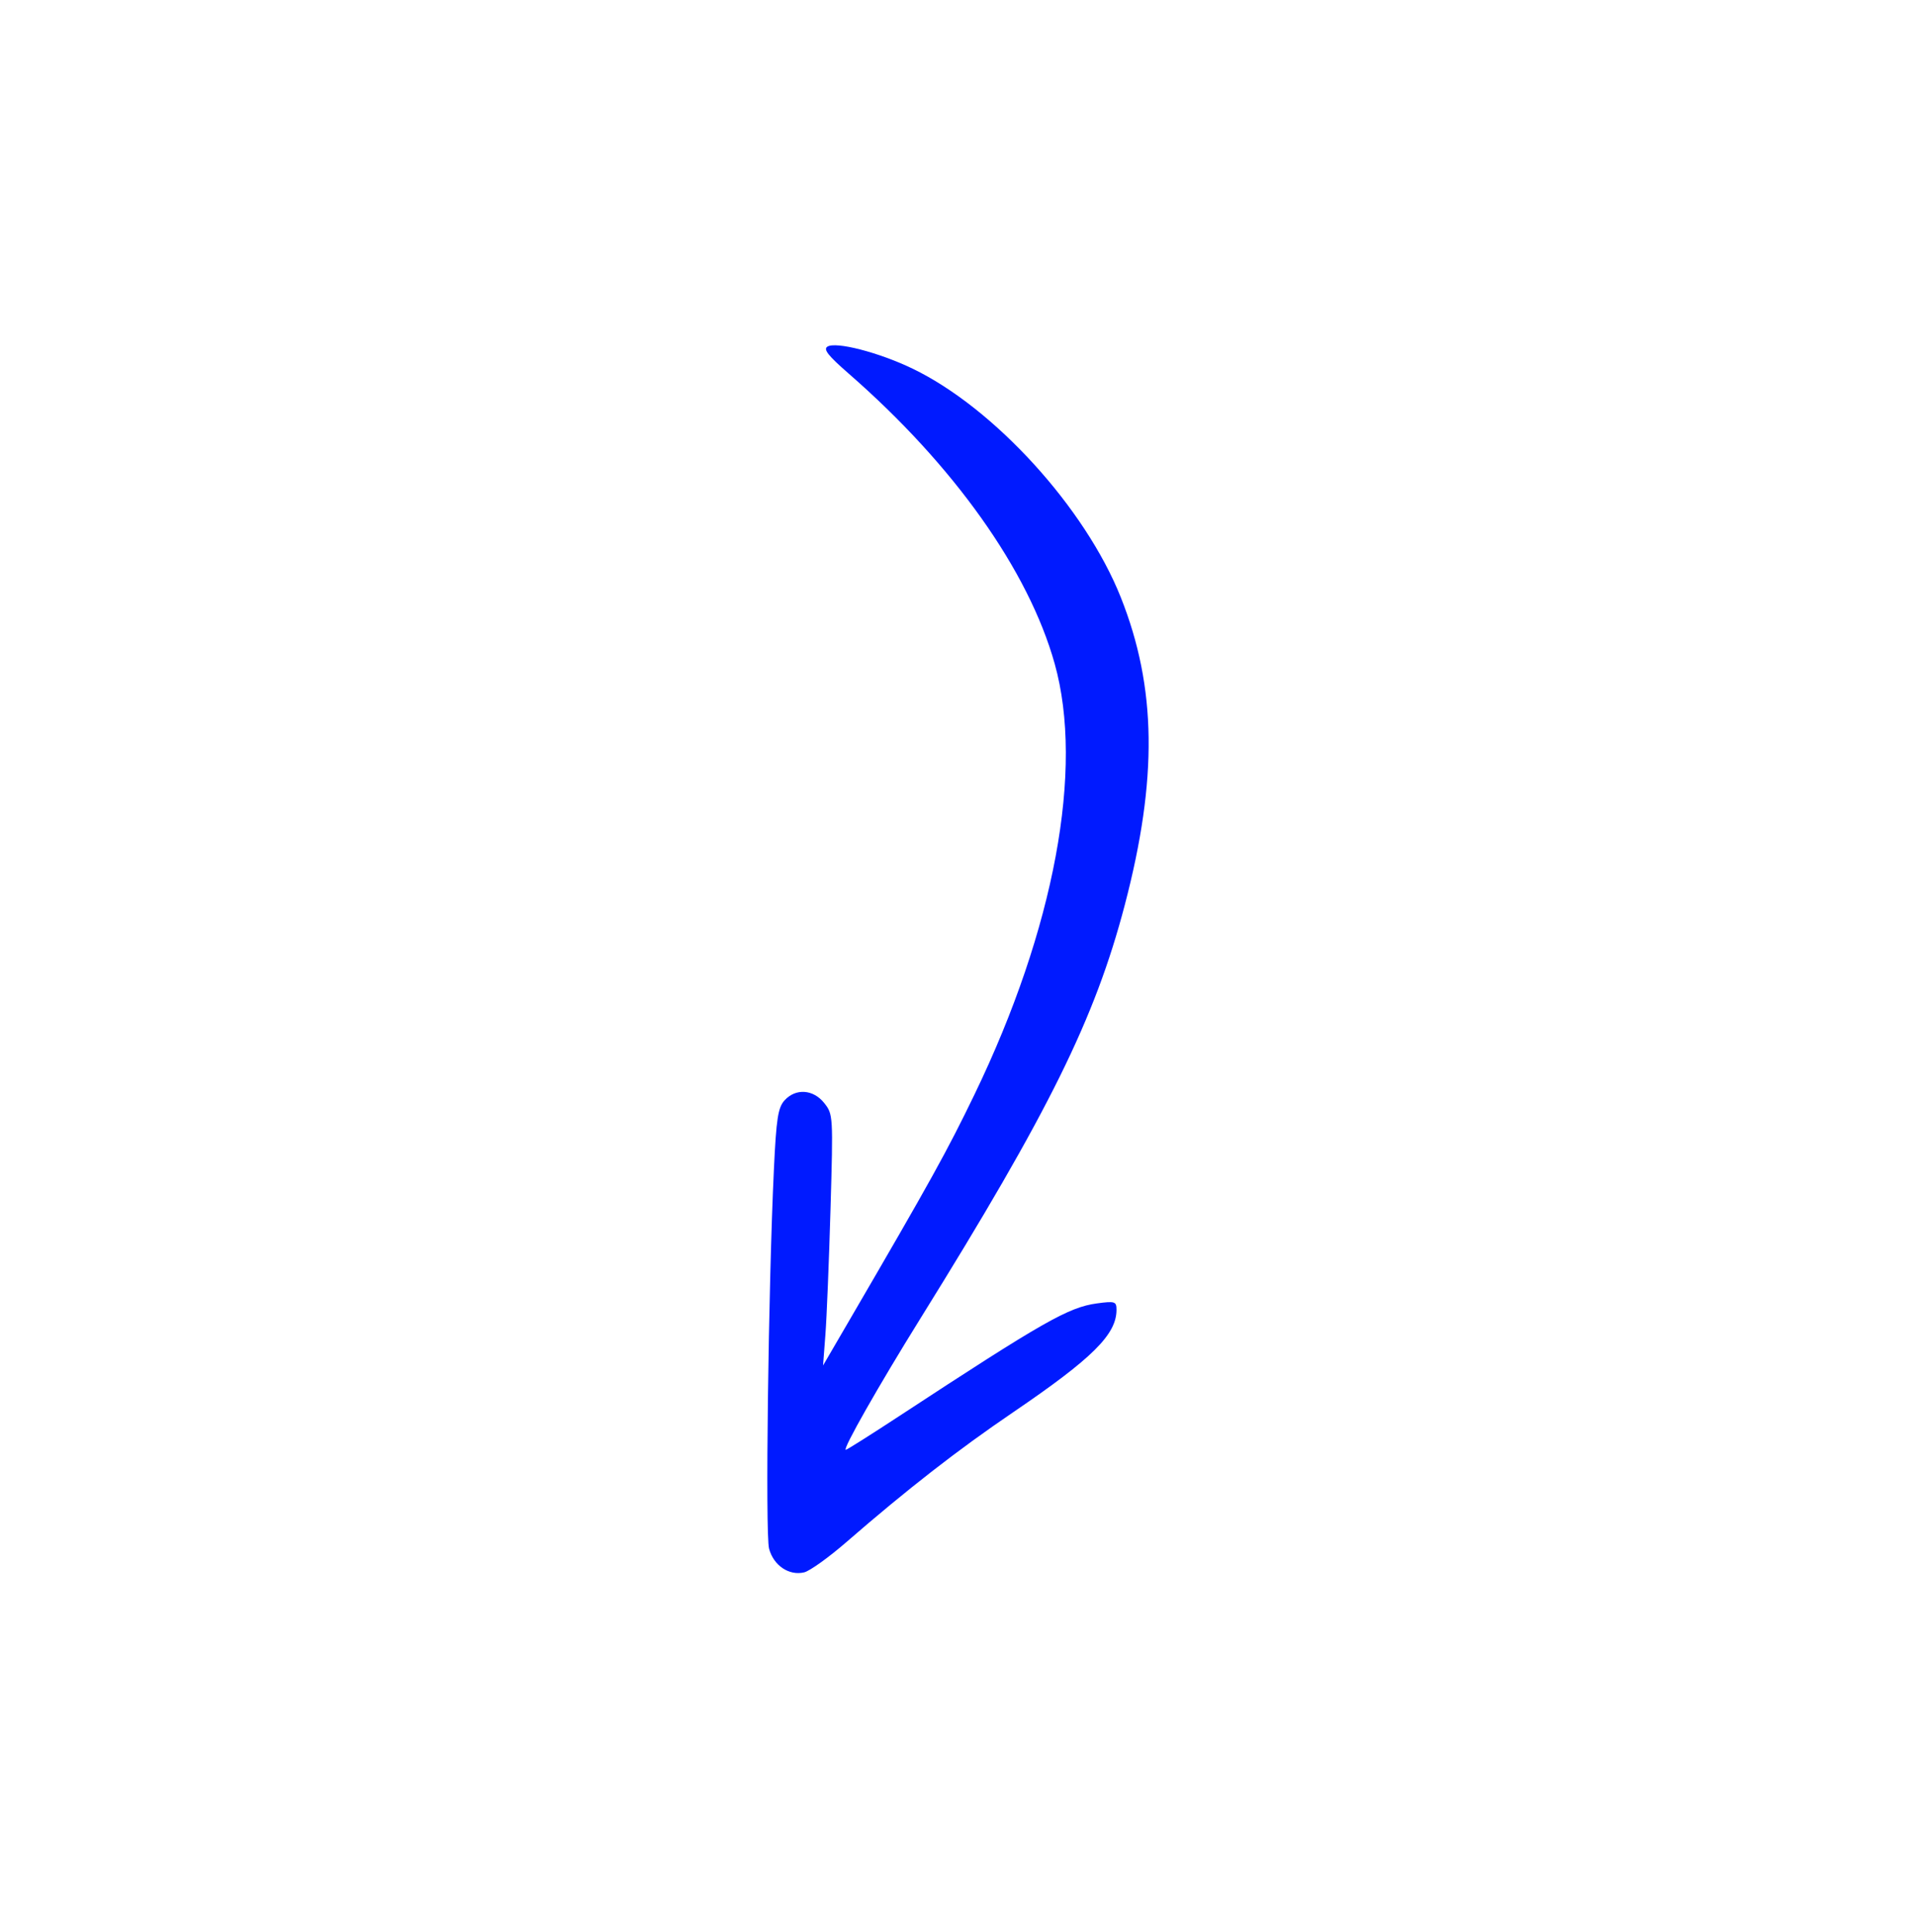 <?xml version="1.0" encoding="UTF-8" standalone="no"?>

<!DOCTYPE svg PUBLIC "-//W3C//DTD SVG 1.1//EN" "http://www.w3.org/Graphics/SVG/1.1/DTD/svg11.dtd">

<svg width="100%" height="100%" viewBox="0 0 120 121" version="1.1" xmlns="http://www.w3.org/2000/svg" xmlns:xlink="http://www.w3.org/1999/xlink" xml:space="preserve" xmlns:serif="http://www.serif.com/" style="fill-rule:evenodd;clip-rule:evenodd;stroke-linejoin:round;stroke-miterlimit:2;">

    <path d="M51.818,21.713c-0.263,0.171 0.05,0.566 1.327,1.679c6.585,5.737 11.277,12.342 12.91,18.177c1.846,6.592 -0.015,16.609 -5.008,26.953c-1.719,3.563 -2.754,5.43 -7.852,14.177l-1.647,2.826l0.147,-1.929c0.082,-1.062 0.225,-4.594 0.32,-7.862c0.169,-5.848 0.164,-5.944 -0.394,-6.647c-0.682,-0.86 -1.784,-0.936 -2.48,-0.172c-0.415,0.457 -0.52,1.13 -0.671,4.325c-0.349,7.371 -0.546,22.852 -0.303,23.759c0.283,1.057 1.255,1.711 2.202,1.482c0.35,-0.085 1.548,-0.944 2.653,-1.905c3.809,-3.307 6.96,-5.761 10.443,-8.129c4.963,-3.377 6.462,-4.864 6.462,-6.411c0,-0.52 -0.098,-0.552 -1.229,-0.399c-1.777,0.241 -3.366,1.146 -12.359,7.044c-1.793,1.176 -3.298,2.126 -3.366,2.126c-0.227,0 2.048,-4.004 4.675,-8.23c8.065,-12.974 10.926,-18.763 12.798,-25.898c2.068,-7.887 1.995,-13.62 -0.249,-19.263c-2.227,-5.602 -7.929,-11.865 -13.047,-14.329c-2.113,-1.018 -4.81,-1.713 -5.332,-1.374Z" style="fill:#001AFF;fill-rule:nonzero;"/>

</svg>